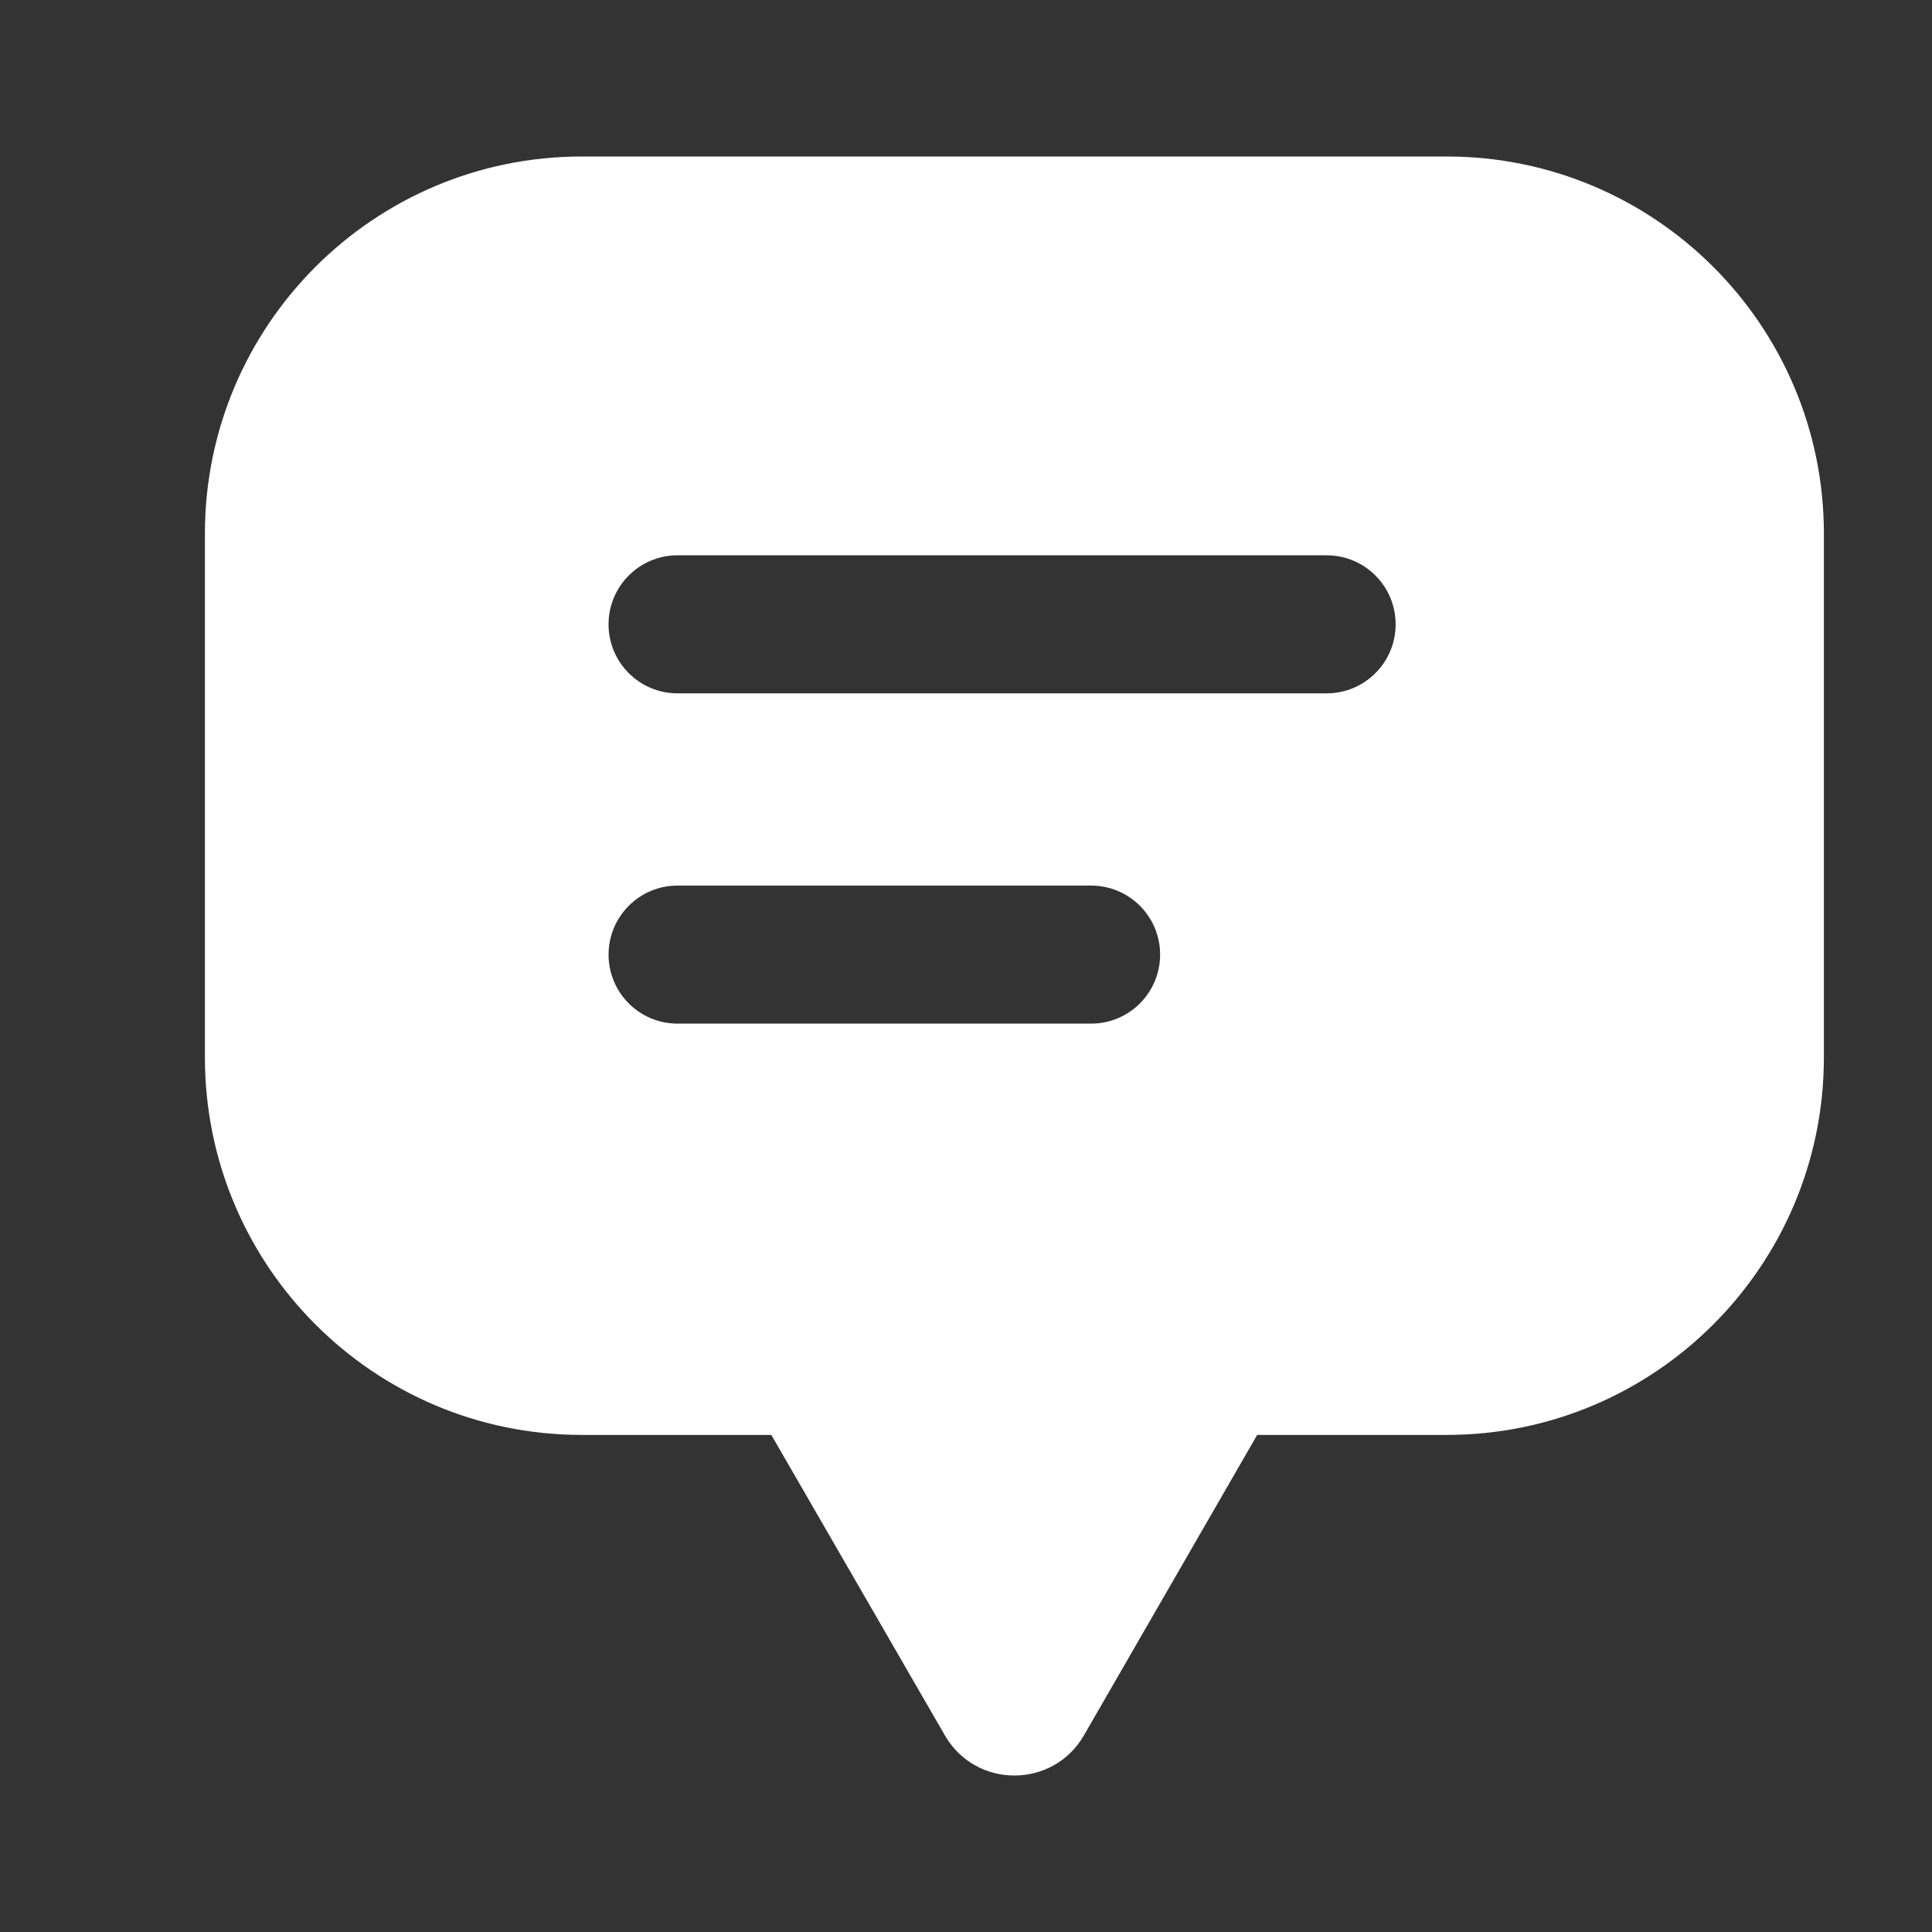 <?xml version="1.0" encoding="utf-8"?>
<!-- Generator: Adobe Illustrator 25.0.0, SVG Export Plug-In . SVG Version: 6.00 Build 0)  -->
<svg version="1.1" id="Layer_1" xmlns="http://www.w3.org/2000/svg" xmlns:xlink="http://www.w3.org/1999/xlink" x="0px" y="0px"
	 viewBox="0 0 1080 1080" style="enable-background:new 0 0 1080 1080;" xml:space="preserve">
<rect x="0" y="0" width="1080" height="1080" fill="#333333" stroke="none"/>
<style type="text/css">
	.st0{fill:#FFFFFF;}
</style>
<path class="st0" d="M1019.57,298.39v292.66c0,116.58-94.41,211.08-210.87,211.08H702.77l-96.86,167.97
	c-17.32,29.9-60.39,29.9-77.71,0l-97.02-167.97H325.25c-116.33,0-210.71-94.47-210.71-211.08V298.39
	c0-116.48,94.34-210.91,210.71-210.91H808.7C925.19,87.48,1019.57,181.95,1019.57,298.39z M648.51,533.63
	c0-21.3-17.25-38.58-38.54-38.58H378.73c-21.28,0-38.54,17.27-38.54,38.58c0,21.3,17.25,38.58,38.54,38.58h231.25
	C631.25,572.2,648.51,554.93,648.51,533.63z M780.17,349c0-21.3-17.25-38.58-38.55-38.58h-362.9c-21.28,0-38.54,17.27-38.54,38.58
	c0,21.3,17.25,38.58,38.54,38.58h362.91C762.92,387.57,780.17,370.3,780.17,349z"/>
</svg>
